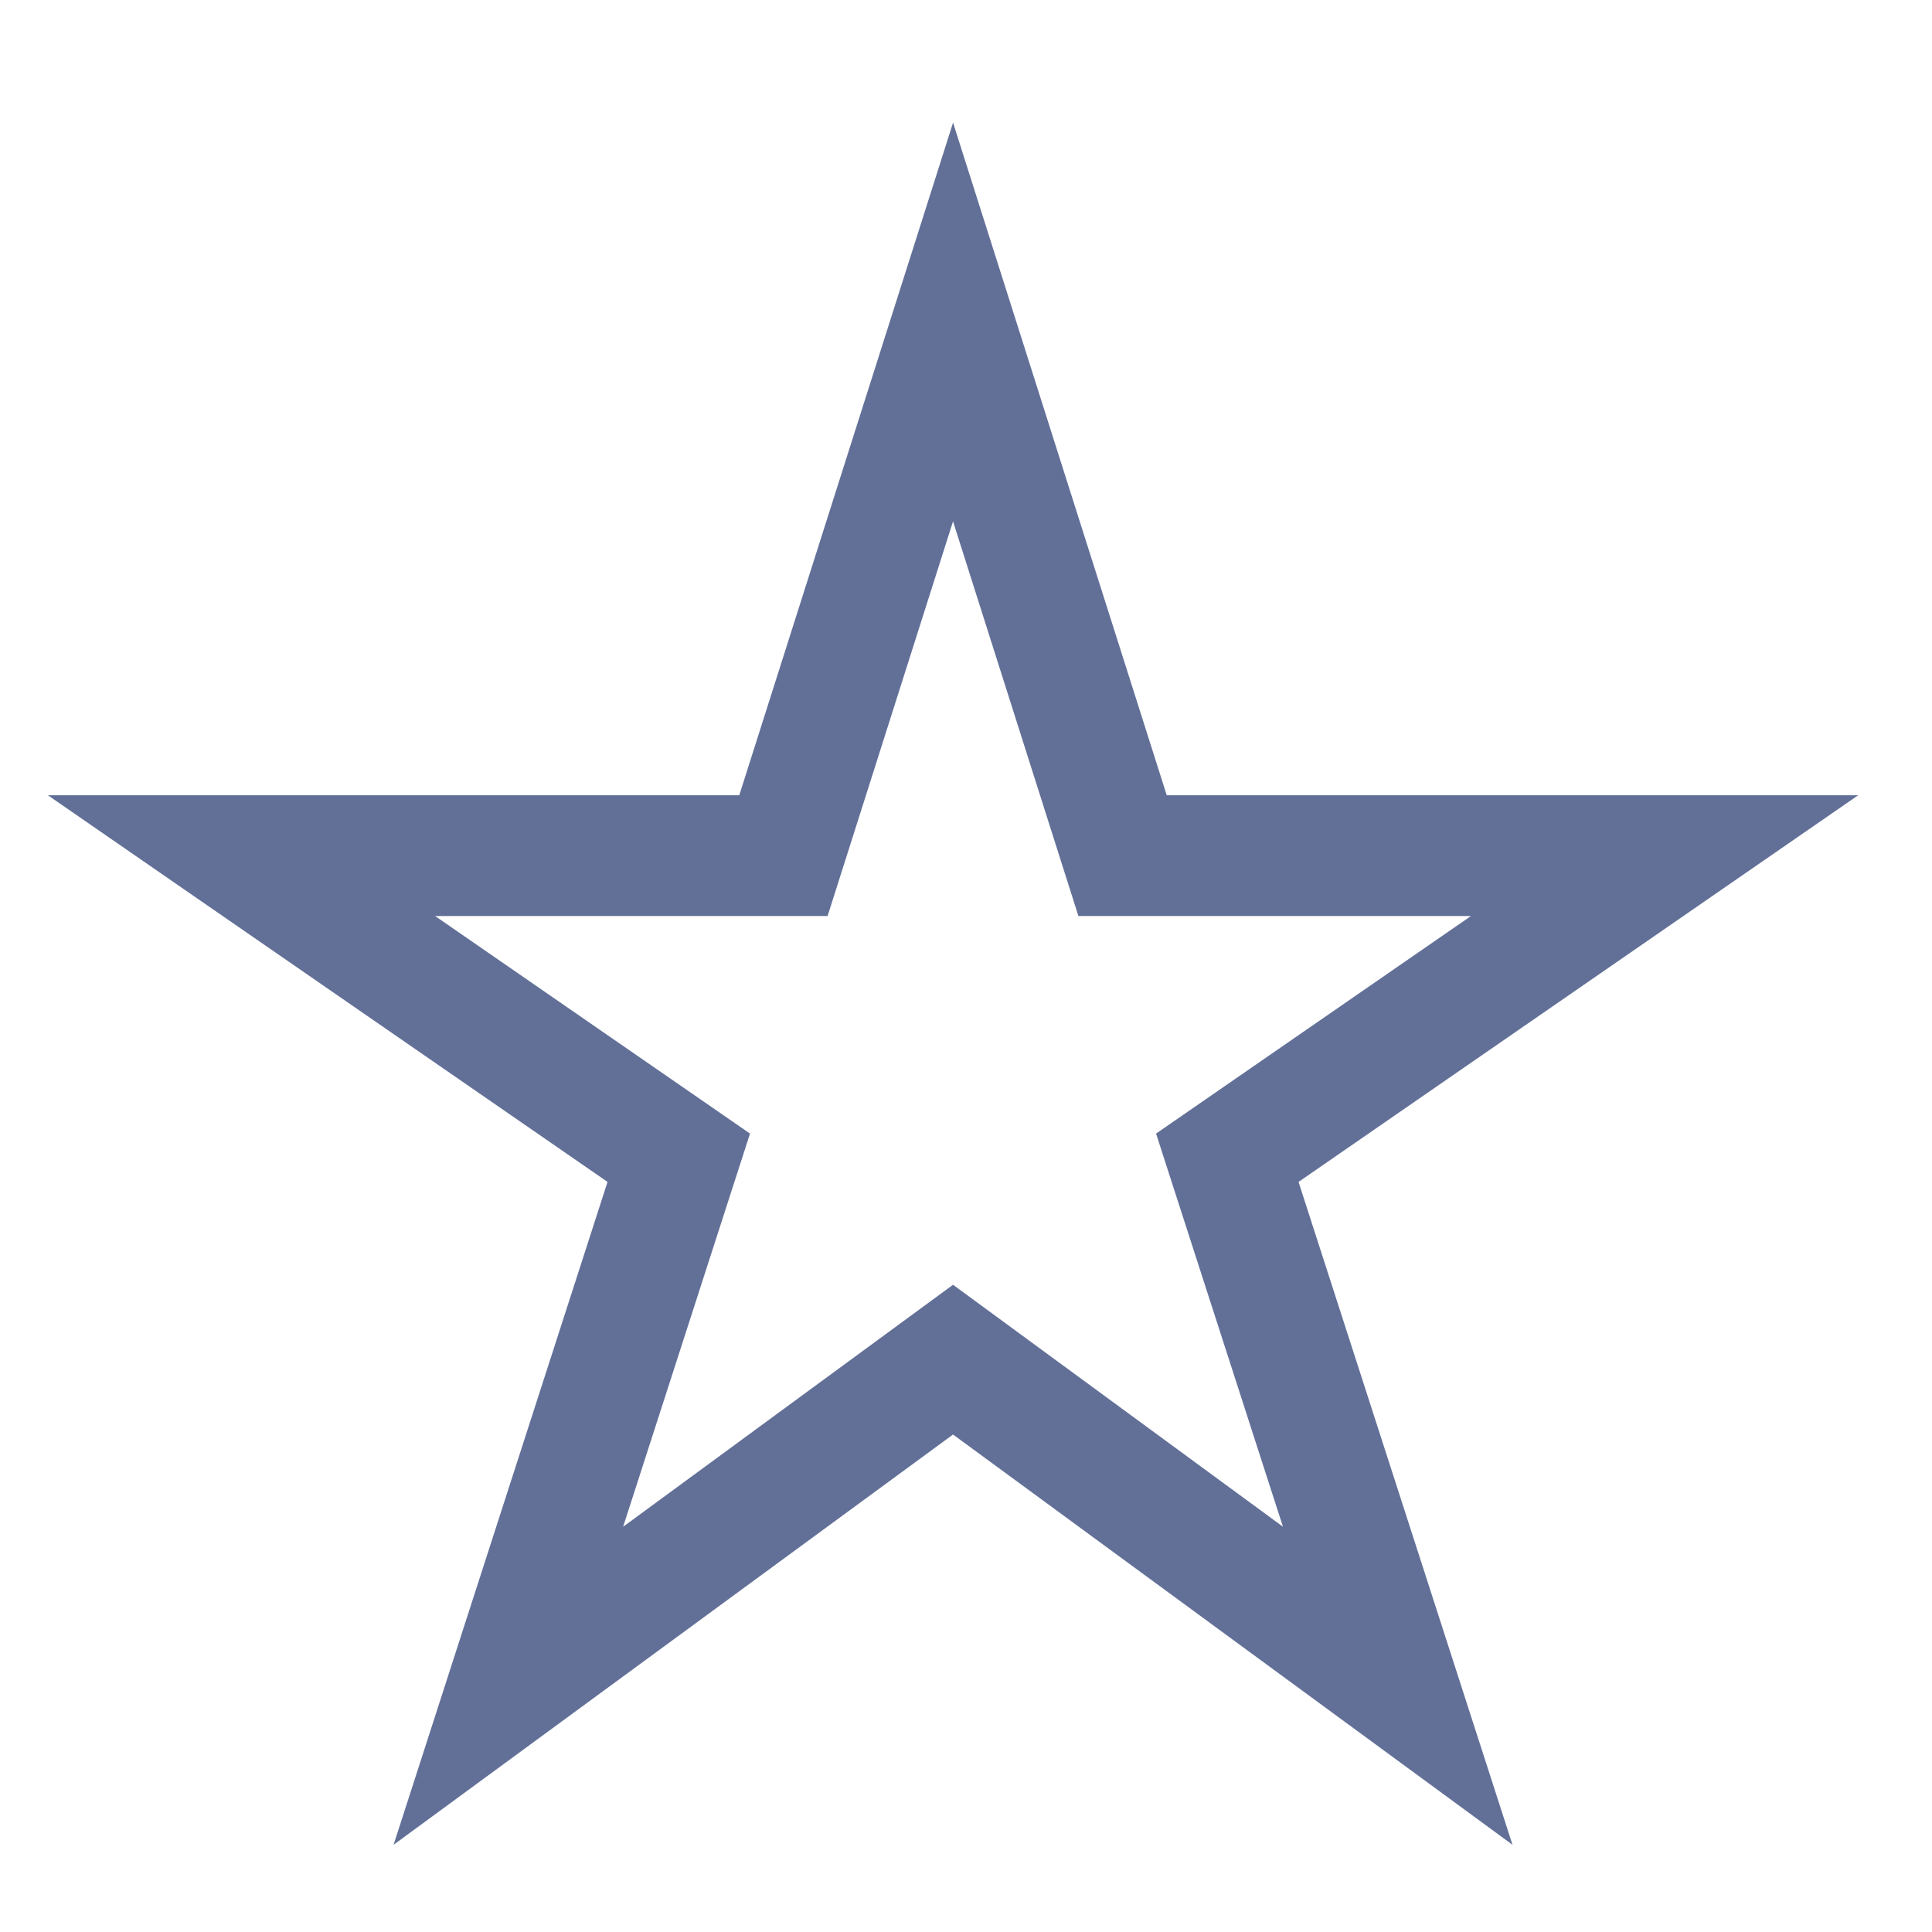 <?xml version="1.0" encoding="UTF-8"?>
<svg width="24px" height="24px" viewBox="0 0 24 24" version="1.1" xmlns="http://www.w3.org/2000/svg" xmlns:xlink="http://www.w3.org/1999/xlink">
    <!-- Generator: Sketch 50.2 (55047) - http://www.bohemiancoding.com/sketch -->
    <title>ic-inactive-star</title>
    <desc>Created with Sketch.</desc>
    <defs></defs>
    <g id="New-UI-Kit" stroke="none" stroke-width="1" fill="none" fill-rule="evenodd">
        <g id="Icons" transform="translate(-520, -609)">
            <g id="Inactive-Star" transform="translate(520, 609)">
                <g id="icon/star/inactive">
                    <rect id="Rectangle-18" fill="#FFFFFF" opacity="0" x="0" y="0" width="24" height="24"></rect>
                    <g stroke-width="1" transform="translate(3, 4)" id="Shape" stroke="#627098">
                        <polygon stroke-width="1.5" fill-rule="nonzero" points="17.678 6.629 10.945 6.629 8.839 0 6.732 6.629 0 6.629 5.432 10.382 3.315 16.941 8.839 12.89 14.363 16.941 12.246 10.382"></polygon>
                    </g>
                </g>
                <rect id="Rectangle-9-Copy-19" fill="#D8D8D8" opacity="0" x="0" y="0" width="24" height="24"></rect>
            </g>
        </g>
    </g>
</svg>